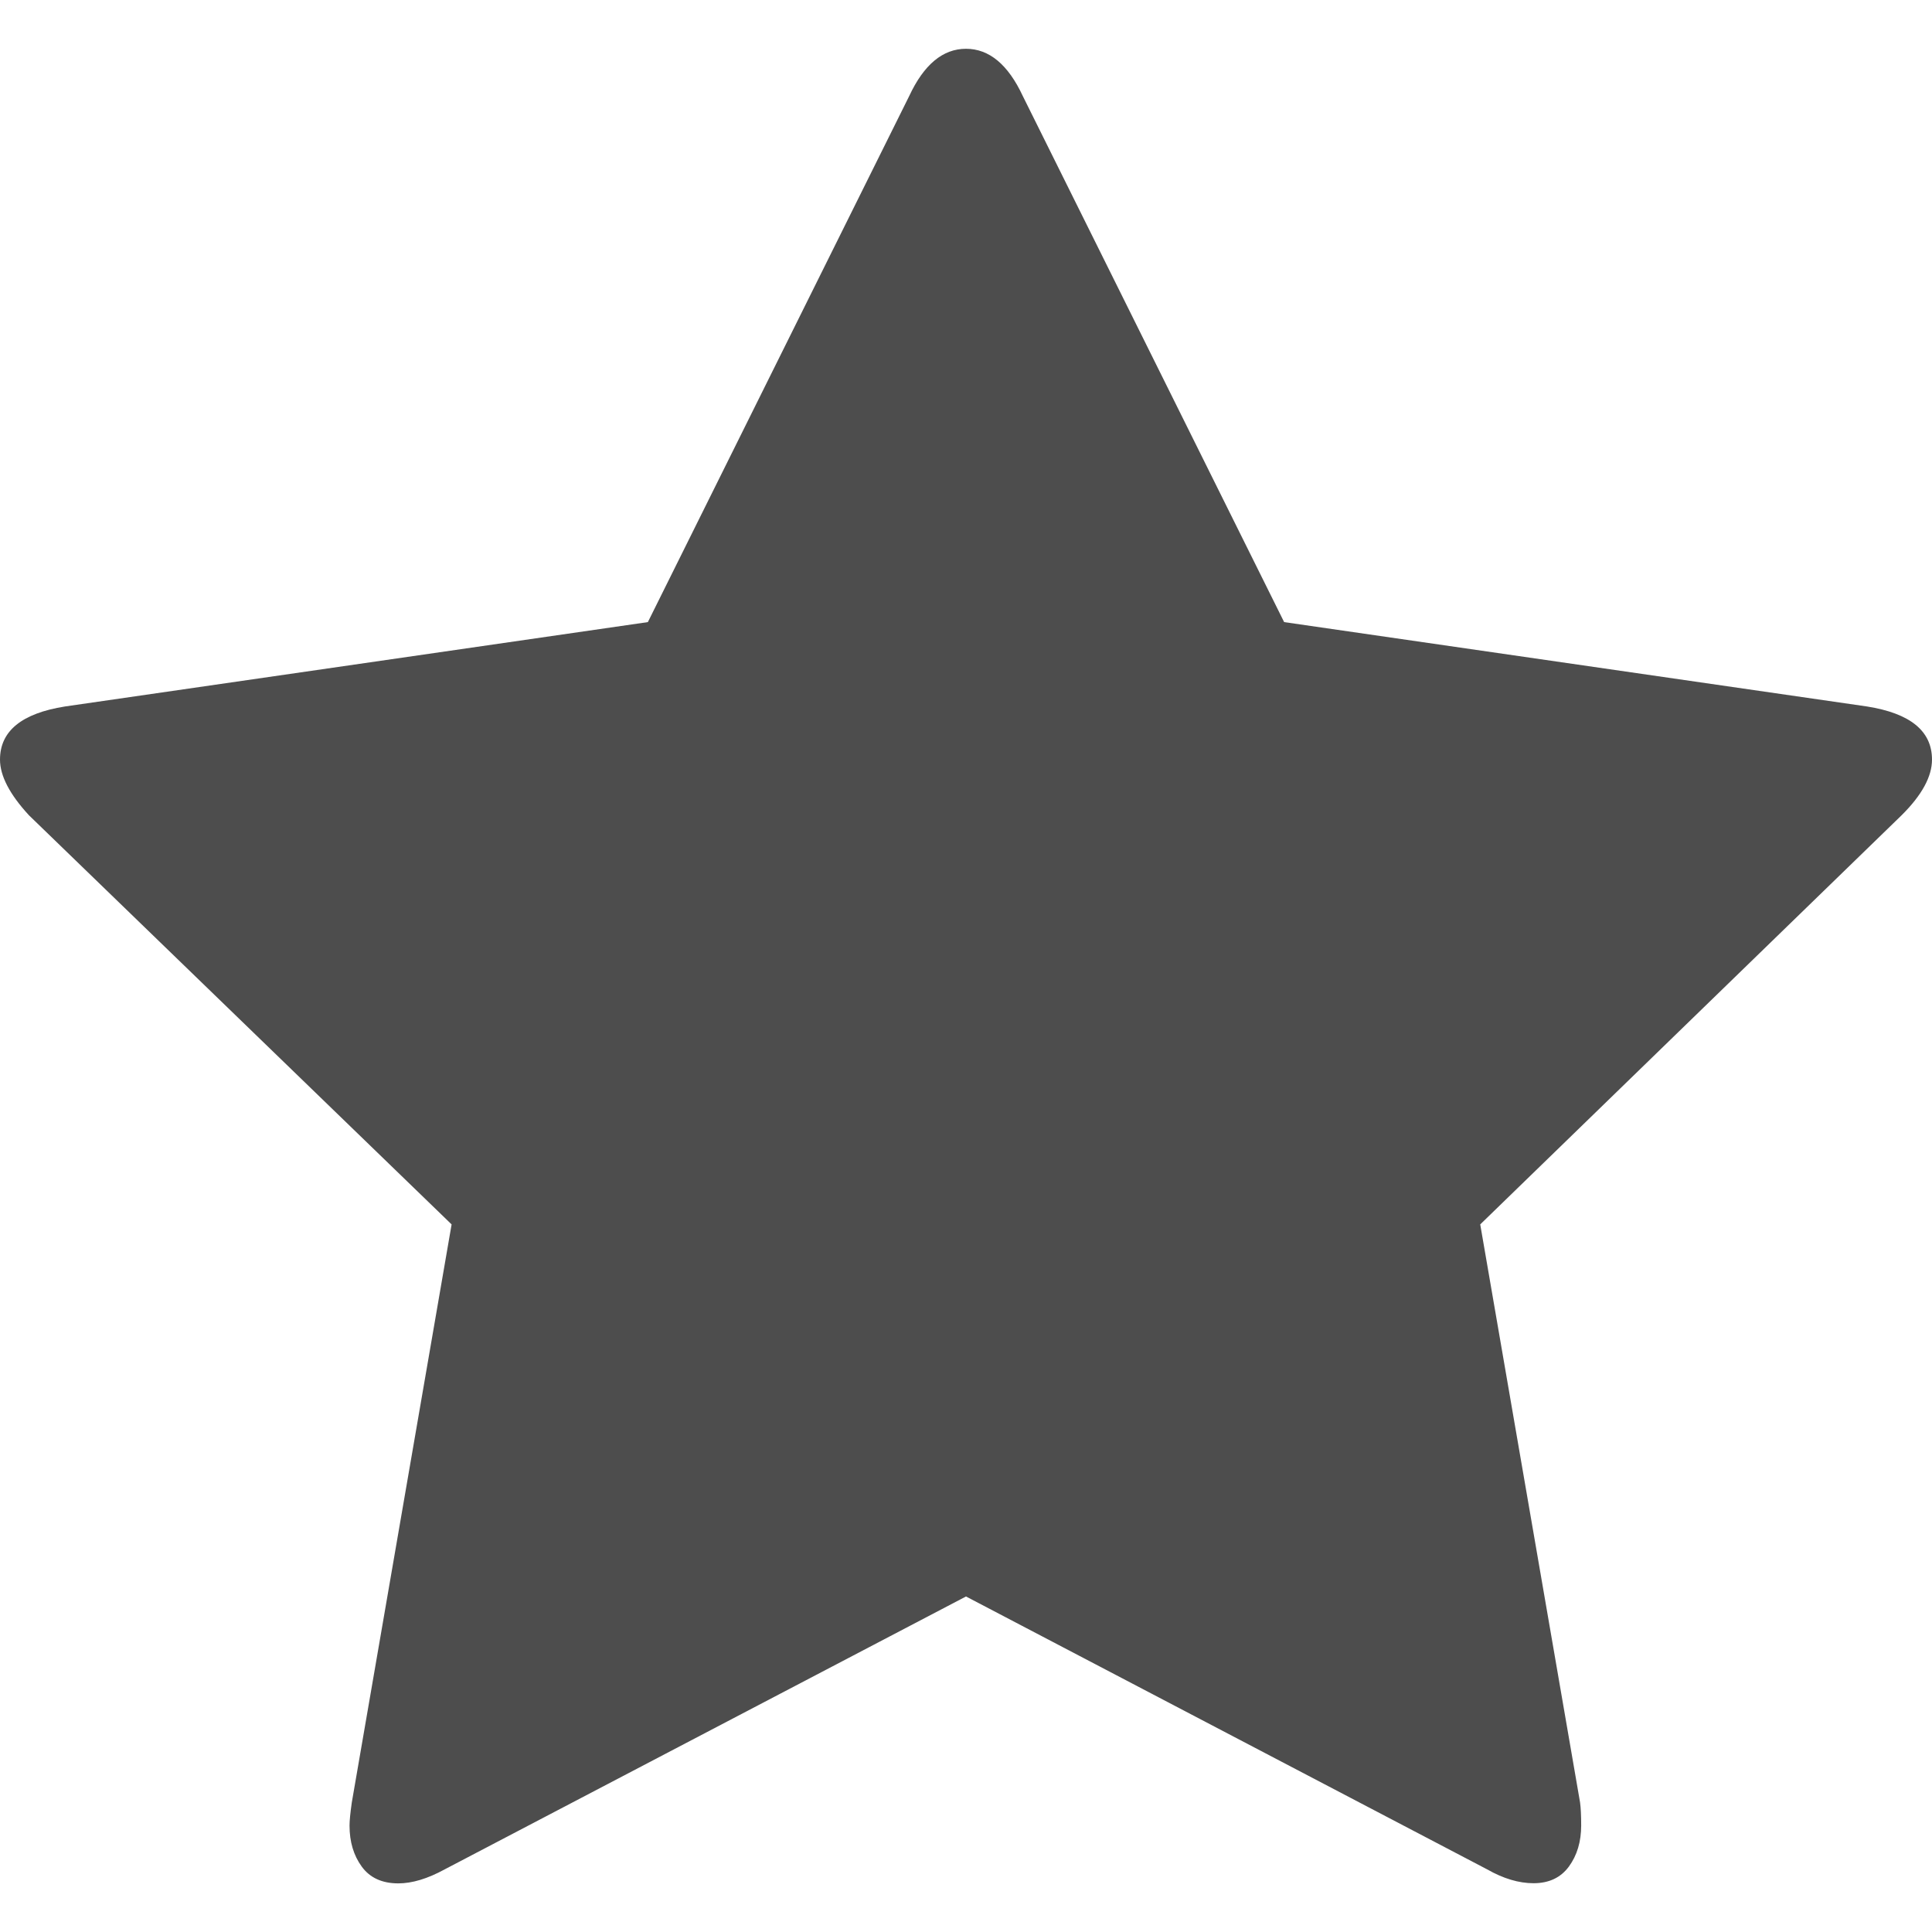 <?xml version="1.0" encoding="UTF-8" standalone="no"?>
<svg
   xmlns:dc="http://purl.org/dc/elements/1.1/"
   xmlns:cc="http://creativecommons.org/ns#"
   xmlns:rdf="http://www.w3.org/1999/02/22-rdf-syntax-ns#"
   xmlns:svg="http://www.w3.org/2000/svg"
   xmlns="http://www.w3.org/2000/svg"
   width="12"
   height="12"
   viewBox="0 0 12 12"
   id="svg2"
   version="1.1">
  <defs
     id="defs4" />
  <g
     id="layer1"
     transform="translate(-72.089,-1434.865)" />
  <path
     style="fill:#4d4d4d"
     d="m 12,4.718 q 0,0.158 -0.188,0.345 l -2.618,2.542 0.62,3.59 q 0.007,0.05 0.007,0.143 0,0.151 -0.076,0.255 -0.076,0.104 -0.22,0.104 -0.137,0 -0.288,-0.086 L 6,9.916 2.762,11.611 q -0.159,0.087 -0.288,0.087 -0.151,0 -0.227,-0.104 -0.076,-0.104 -0.076,-0.255 0,-0.044 0.014,-0.143 L 2.805,7.605 0.18,5.064 Q 0,4.869 0,4.718 q 0,-0.266 0.404,-0.33 l 3.62,-0.524 1.623,-3.267 q 0.137,-0.294 0.353,-0.294 0.216,0 0.353,0.294 l 1.623,3.267 3.62,0.524 Q 12,4.452 12,4.718 Z"
     id="rect3336" />
</svg>

